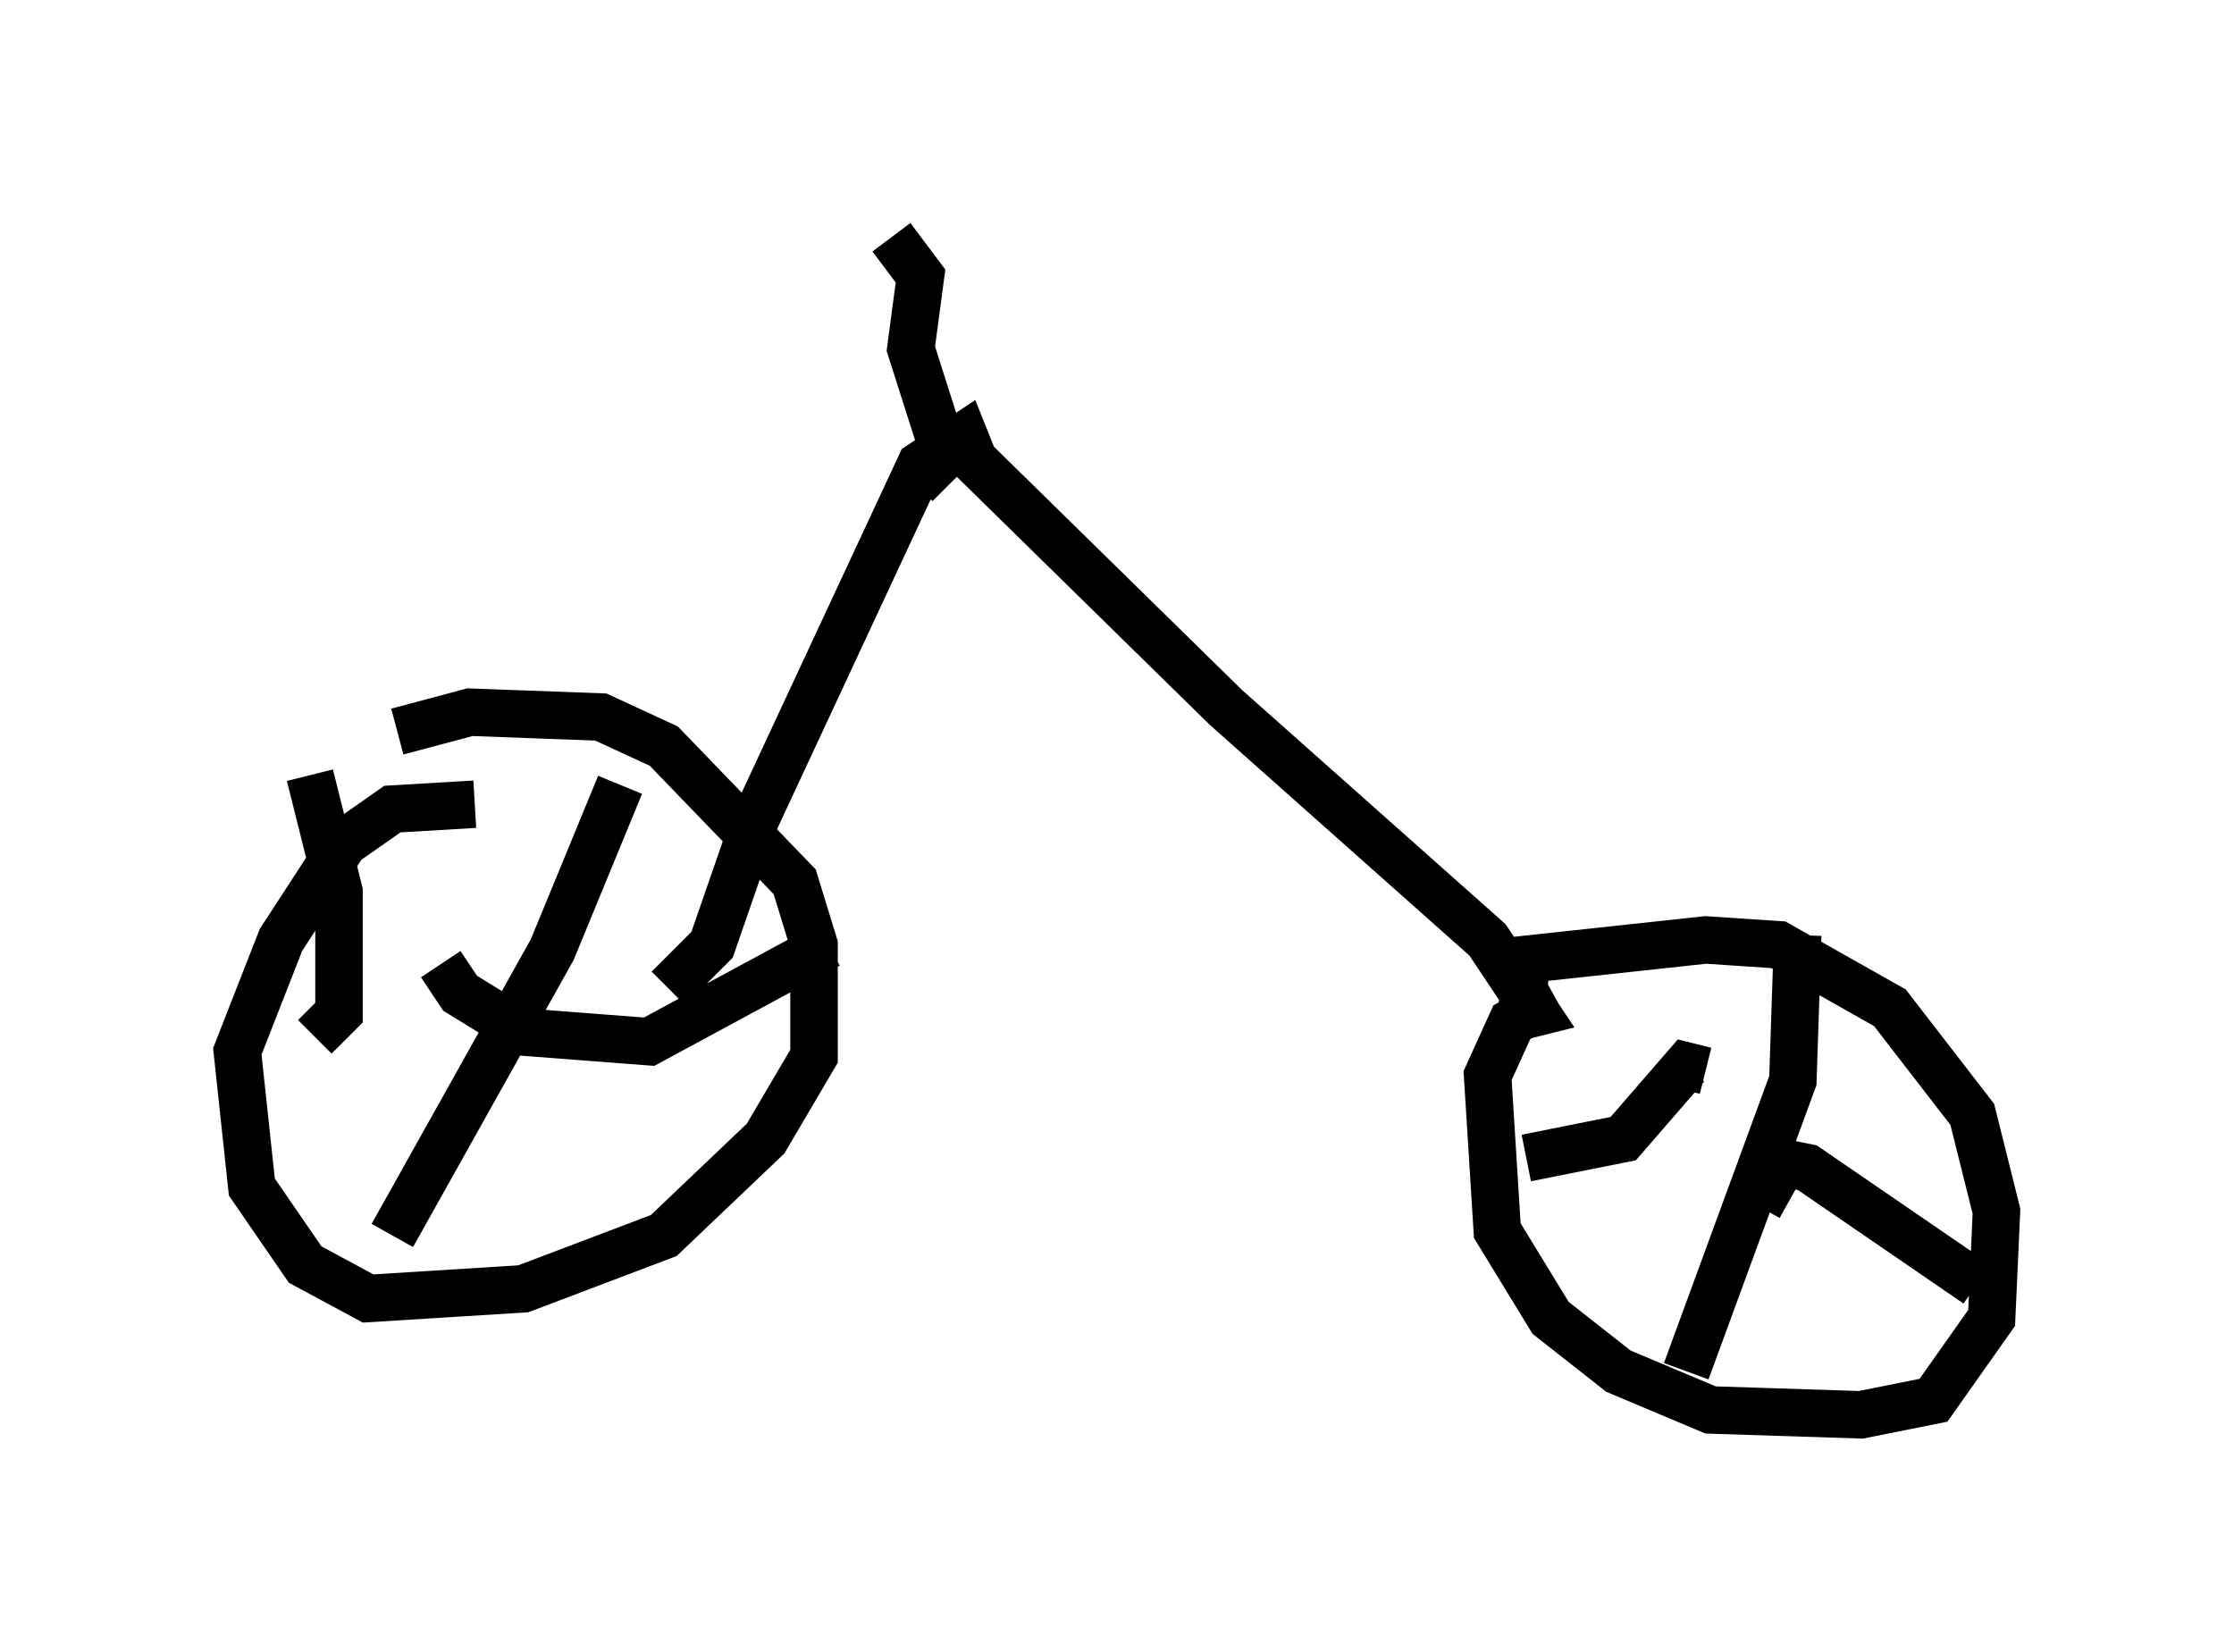<?xml version="1.0" encoding="utf-8" ?>
<svg baseProfile="full" height="34.807" version="1.1" width="47.057" xmlns="http://www.w3.org/2000/svg" xmlns:ev="http://www.w3.org/2001/xml-events" xmlns:xlink="http://www.w3.org/1999/xlink"><defs /><rect fill="white" height="34.807" width="47.057" x="0" y="0" /><path d="M8.063, 16.433 m0.306, -1.021 l1.531, -0.408 2.756, 0.102 l1.327, 0.613 2.756, 2.858 l0.408, 1.327 0.0, 2.348 l-1.021, 1.735 -2.144, 2.042 l-2.96, 1.123 -3.267, 0.204 l-1.327, -0.715 -1.123, -1.633 l-0.306, -2.858 0.919, -2.348 l1.327, -2.042 1.021, -0.715 l1.735, -0.102 m22.05, 4.39 l0.102, -1.123 3.777, -0.408 l1.531, 0.102 2.348, 1.327 l1.735, 2.246 0.51, 2.042 l-0.102, 2.246 -1.225, 1.735 l-1.531, 0.306 -3.165, -0.102 l-1.94, -0.817 -1.429, -1.123 l-1.123, -1.838 -0.204, -3.267 l0.51, -1.123 0.919, -0.51 m-19.702, -4.492 l-1.429, 3.471 -3.369, 6.023 m-1.633, -4.185 l0.51, -0.51 0.0, -2.552 l-0.613, -2.45 m2.756, 3.981 l0.408, 0.613 1.327, 0.817 l2.654, 0.204 3.777, -2.042 m20.417, -0.204 l-0.102, 3.063 -2.246, 6.125 m-3.369, -4.492 l2.042, -0.408 1.327, -1.531 l0.408, 0.102 m1.123, 2.858 l0.51, -0.919 0.51, 0.102 l3.573, 2.45 m-27.563, -6.227 l0.919, -0.919 0.919, -2.654 l3.471, -7.452 0.919, -0.613 l0.204, 0.51 5.308, 5.206 l5.513, 4.9 1.021, 1.531 l-0.408, 0.102 m-12.658, -11.229 l0.613, -0.613 -0.715, -2.246 l0.204, -1.531 -0.613, -0.817 " fill="none" stroke="black" stroke-width="1" /></svg>